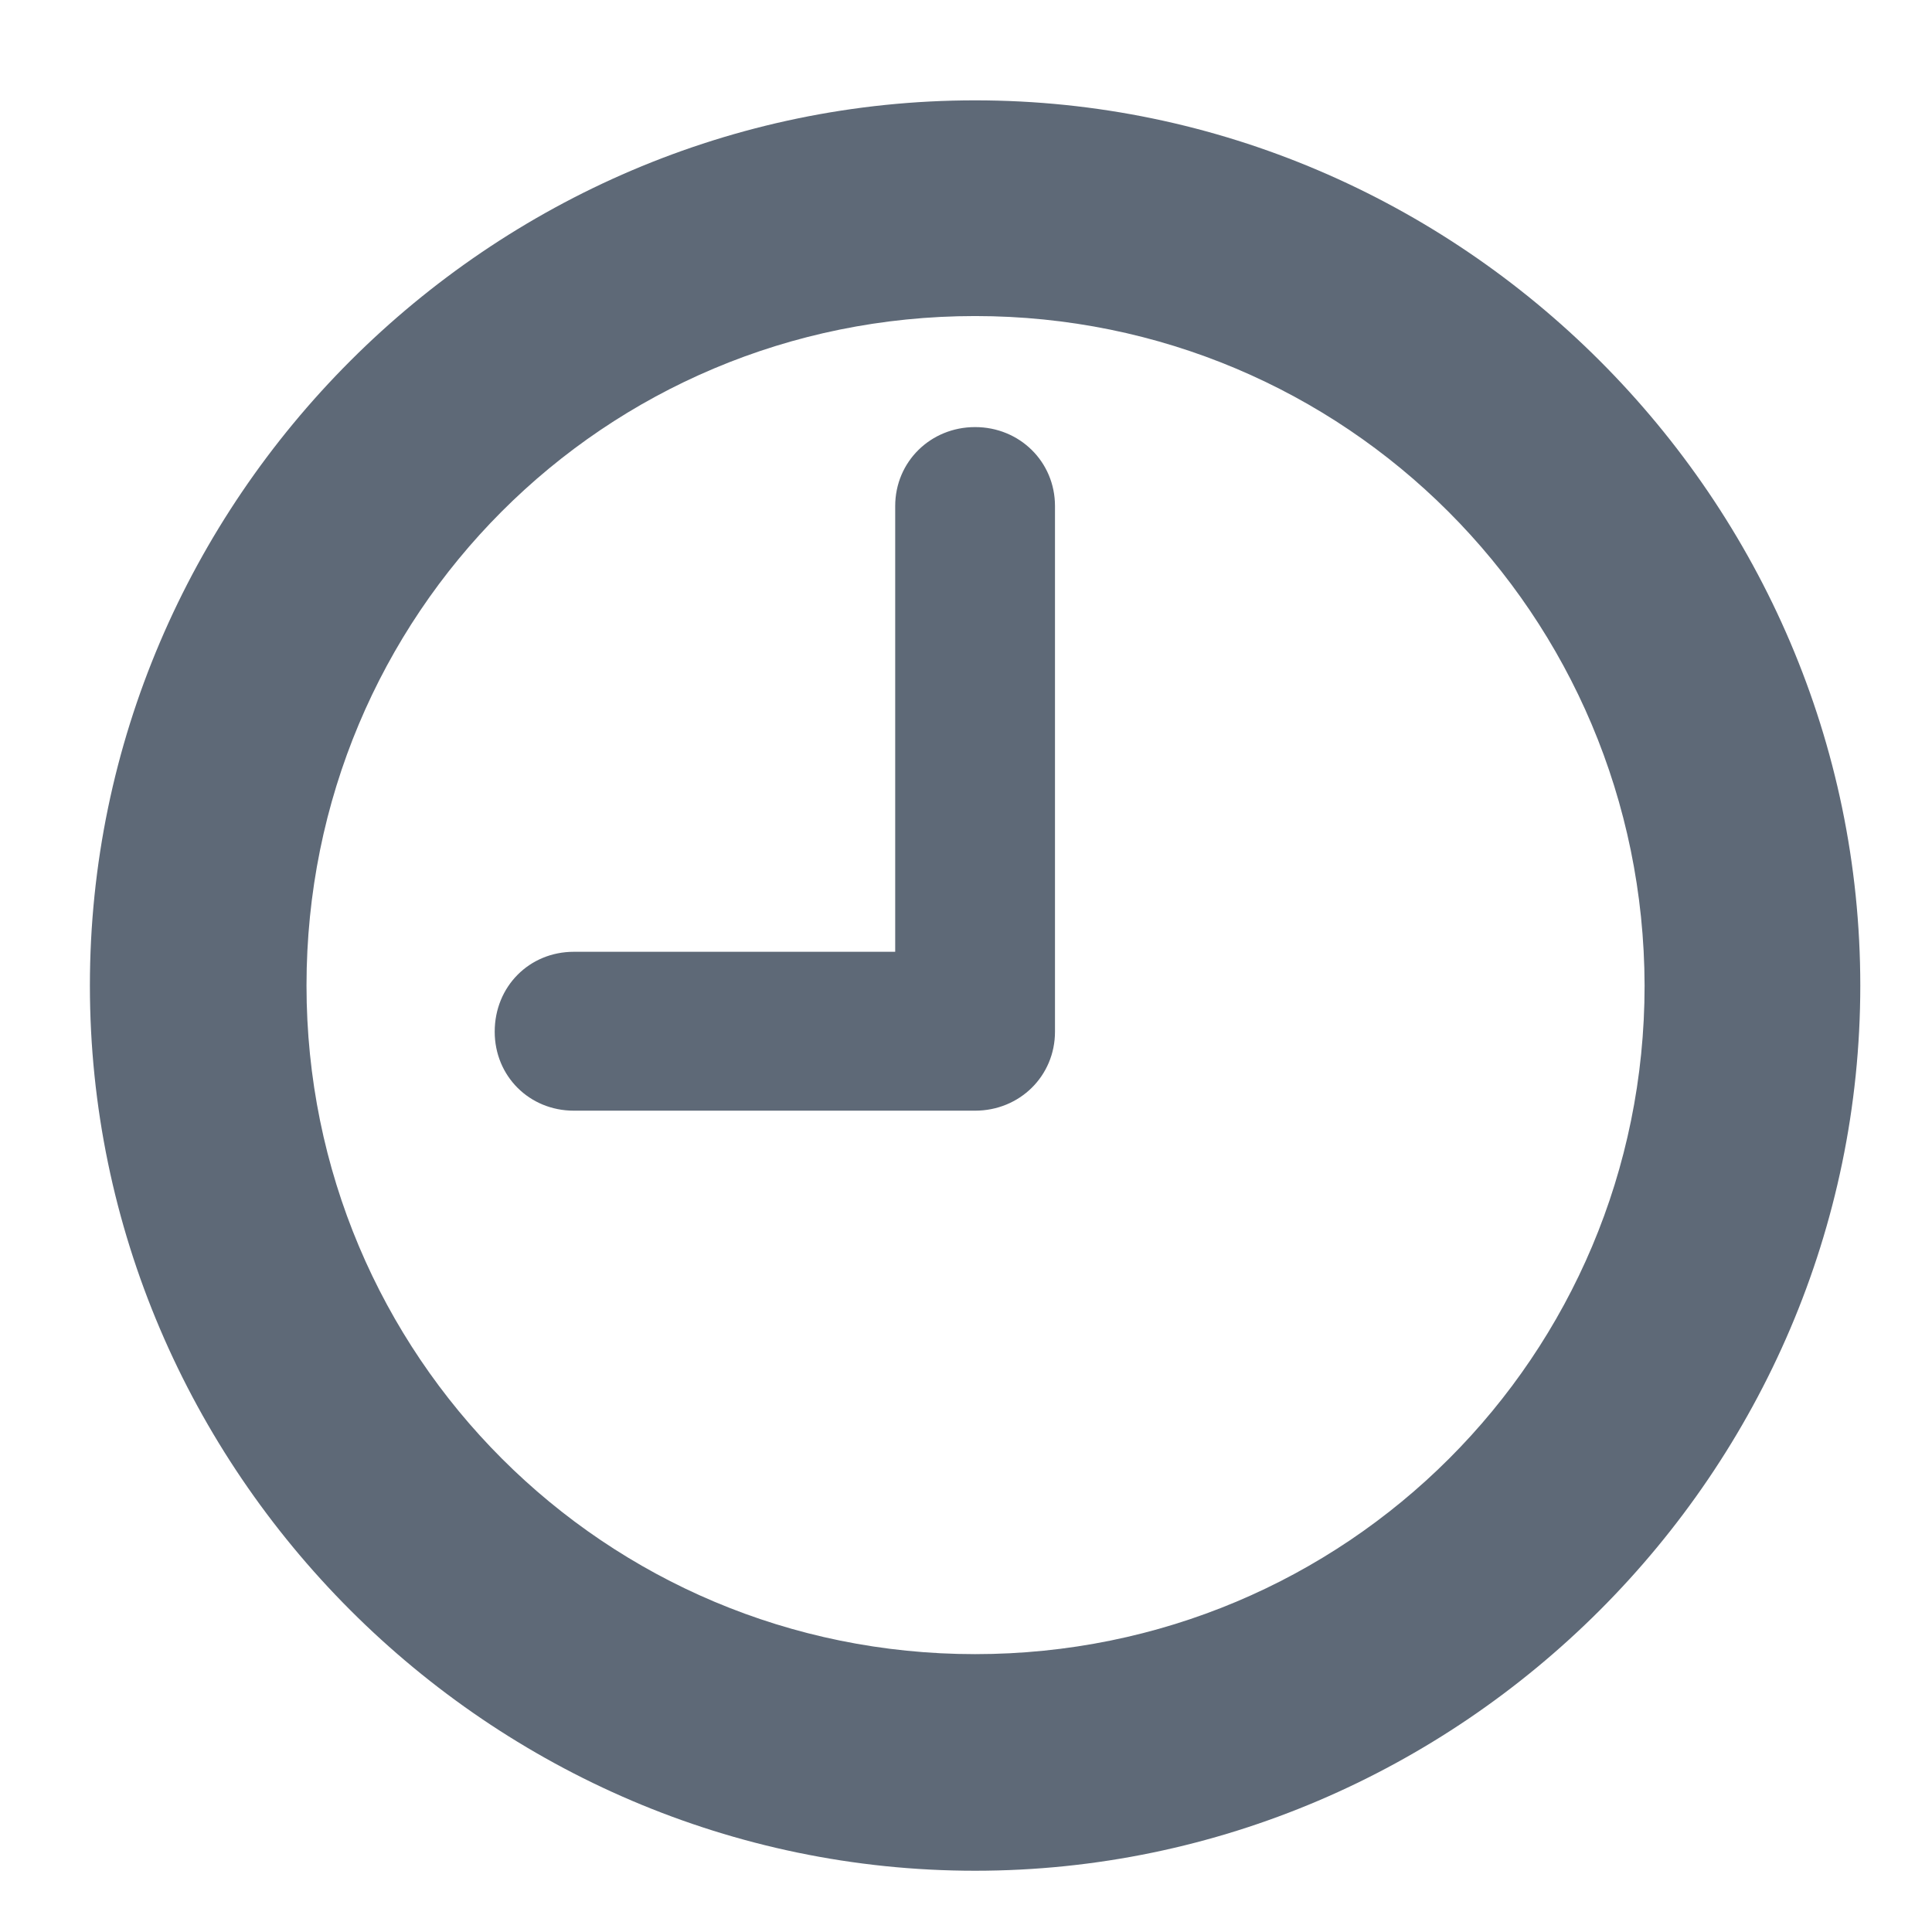 <?xml version="1.0" encoding="UTF-8"?>
<svg width="17px" height="17px" viewBox="0 0 17 17" version="1.1" xmlns="http://www.w3.org/2000/svg" xmlns:xlink="http://www.w3.org/1999/xlink">
    <!-- Generator: Sketch 61 (89581) - https://sketch.com -->
    <title>time</title>
    <desc>Created with Sketch.</desc>
    <g id="HIFI__V3" stroke="none" stroke-width="1" fill="none" fill-rule="evenodd">
        <g id="2-copy" transform="translate(-25, -250)" fill="#5E6977" fill-rule="nonzero">
            <g id="Time-Badge" transform="translate(25, 250)">
                <path d="M8.58,16.461 C12.853,16.461 16.369,12.945 16.369,8.672 C16.369,4.398 12.853,0.883 8.58,0.883 C4.307,0.883 0.791,4.398 0.791,8.672 C0.791,12.945 4.307,16.461 8.58,16.461 Z M8.58,14.555 C5.322,14.555 2.697,11.93 2.697,8.672 C2.697,5.406 5.314,2.781 8.58,2.781 C11.838,2.781 14.463,5.406 14.471,8.672 C14.471,11.93 11.846,14.555 8.58,14.555 Z M8.58,9.773 C8.971,9.773 9.283,9.469 9.283,9.078 L9.283,4.453 C9.283,4.062 8.971,3.758 8.58,3.758 C8.189,3.758 7.877,4.062 7.877,4.453 L7.877,8.375 L5.049,8.375 C4.658,8.375 4.353,8.68 4.353,9.078 C4.353,9.469 4.658,9.773 5.049,9.773 L8.58,9.773 Z" id="time"></path>
            </g>
        </g>
    </g>
</svg>